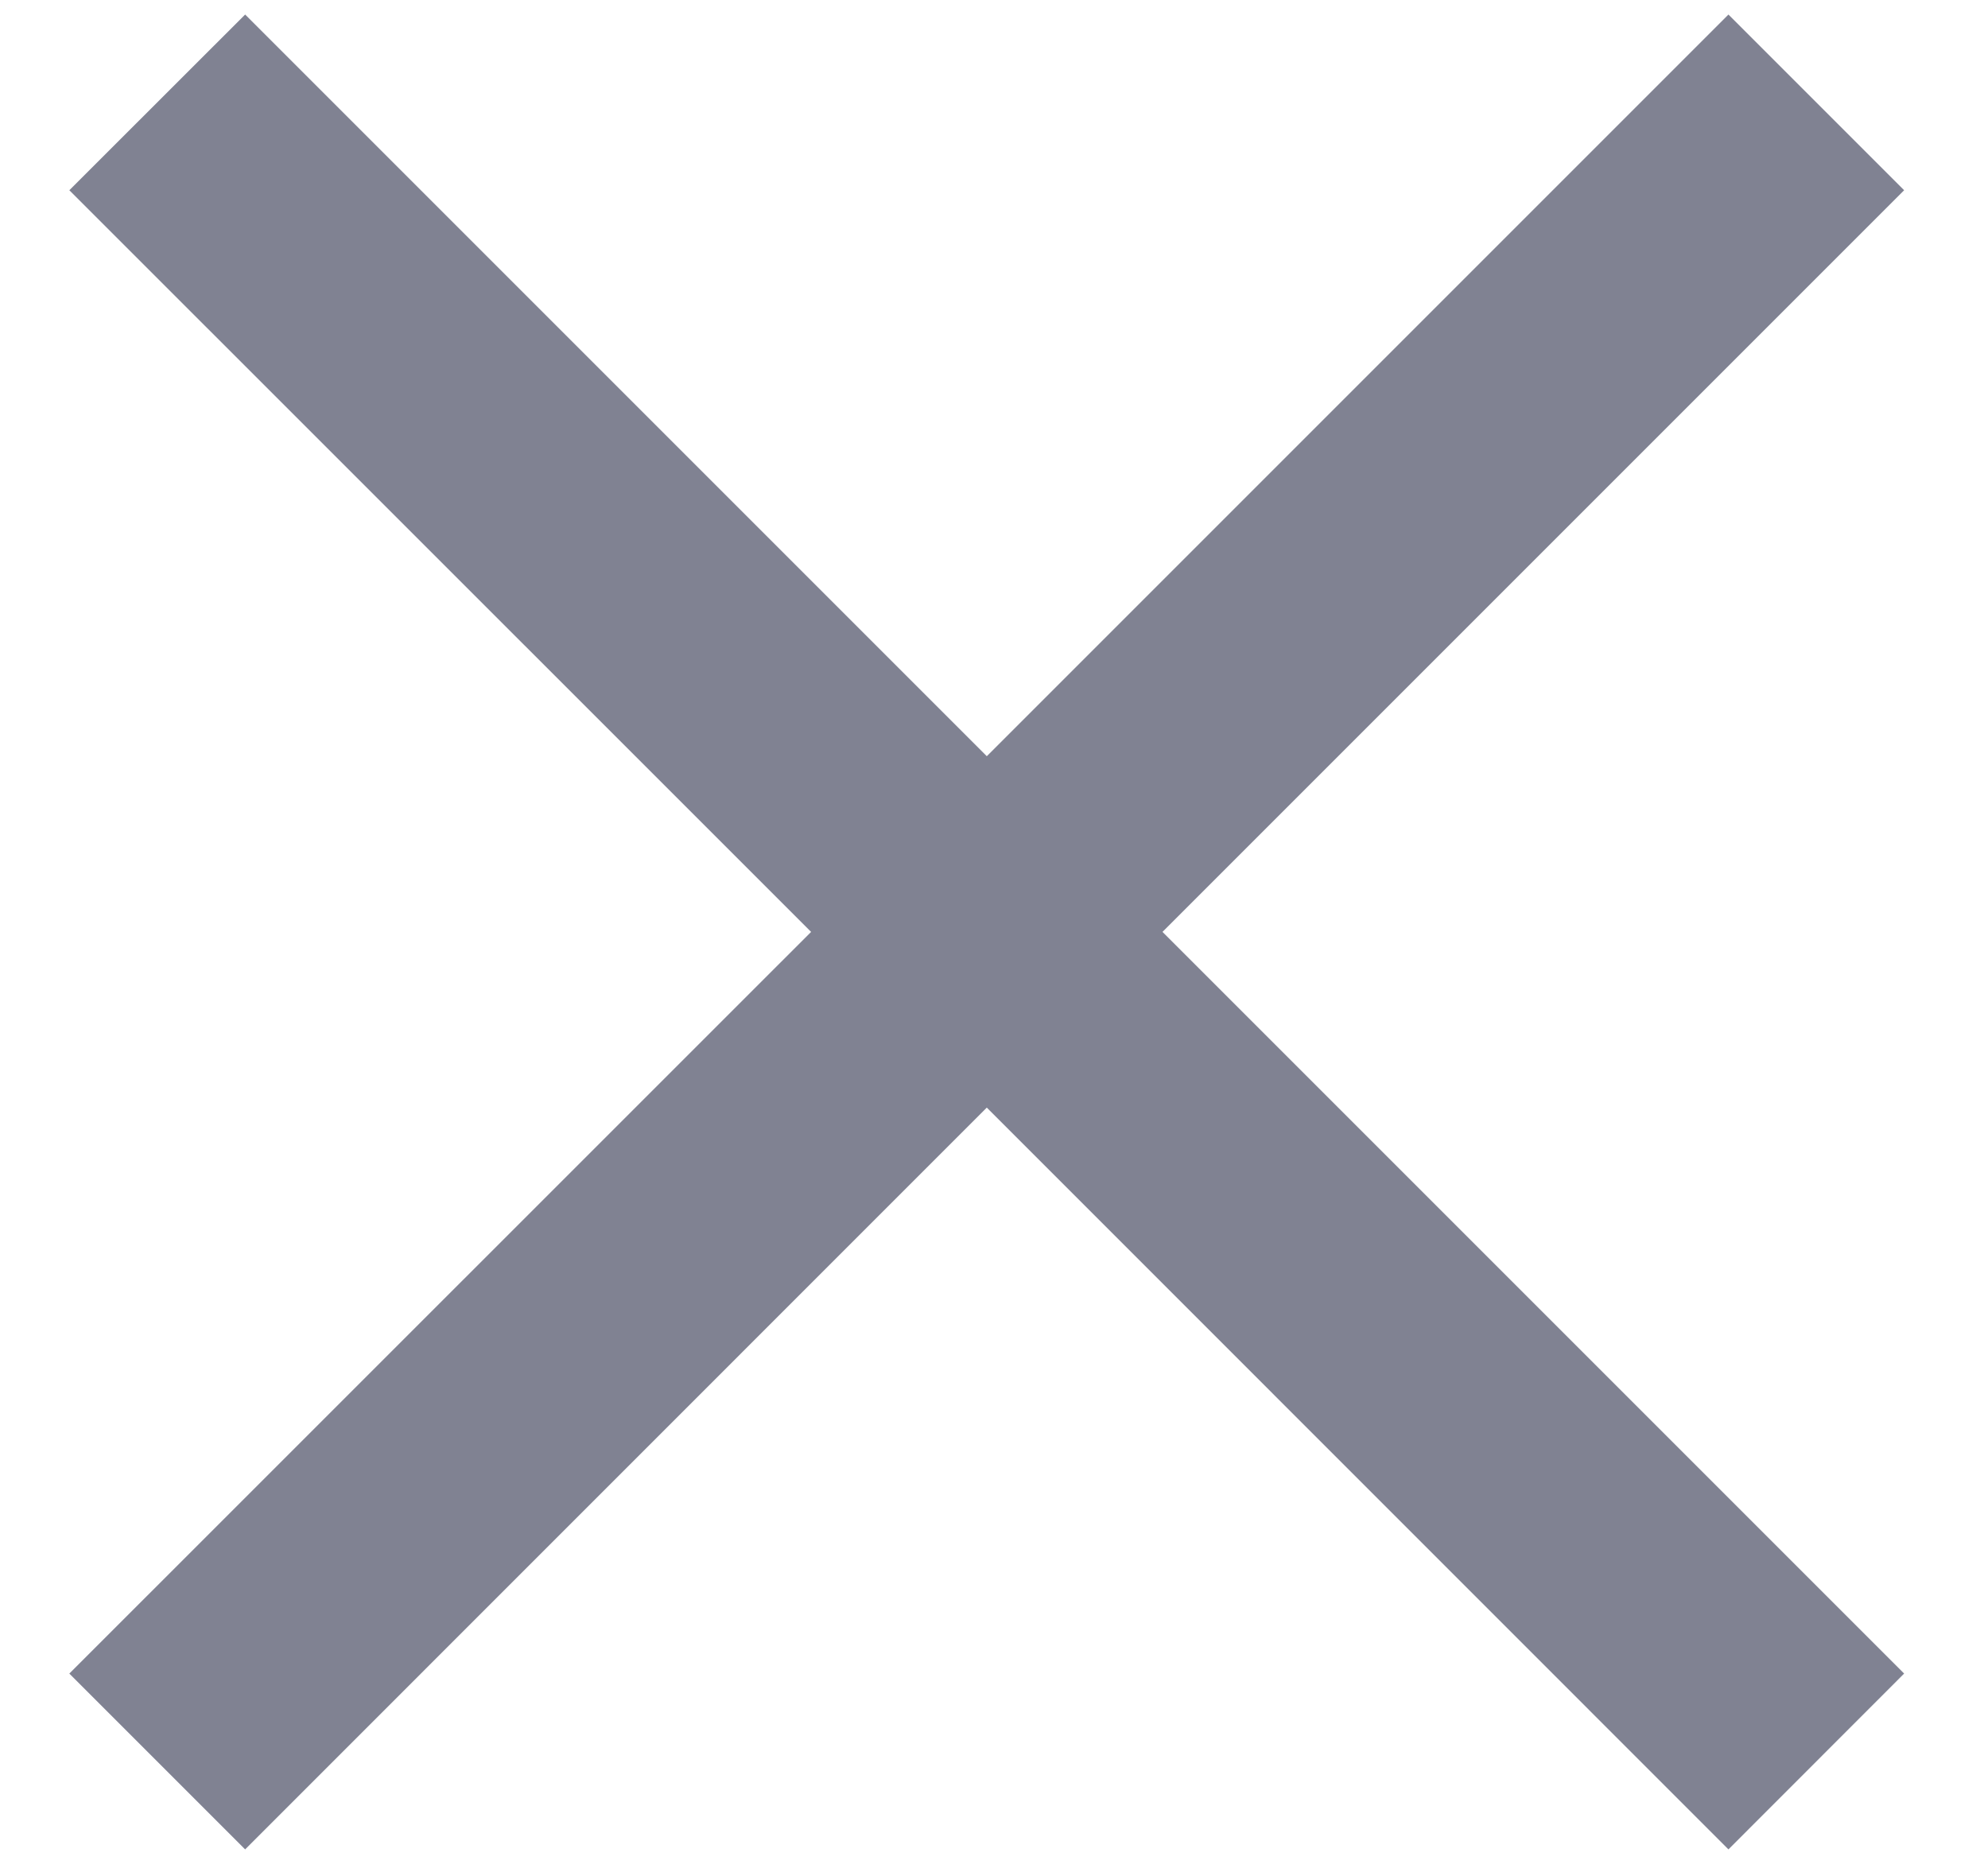 <svg width="16" height="15" viewBox="0 0 16 15" fill="none" xmlns="http://www.w3.org/2000/svg">
<path fill-rule="evenodd" clip-rule="evenodd" d="M13.911 0.117L15.325 1.531L9.356 7.5L15.325 13.469L13.911 14.884L7.942 8.914L1.973 14.884L0.558 13.469L6.528 7.5L0.558 1.531L1.973 0.117L7.942 6.086L13.911 0.117Z" fill="#808292"/>
</svg>
